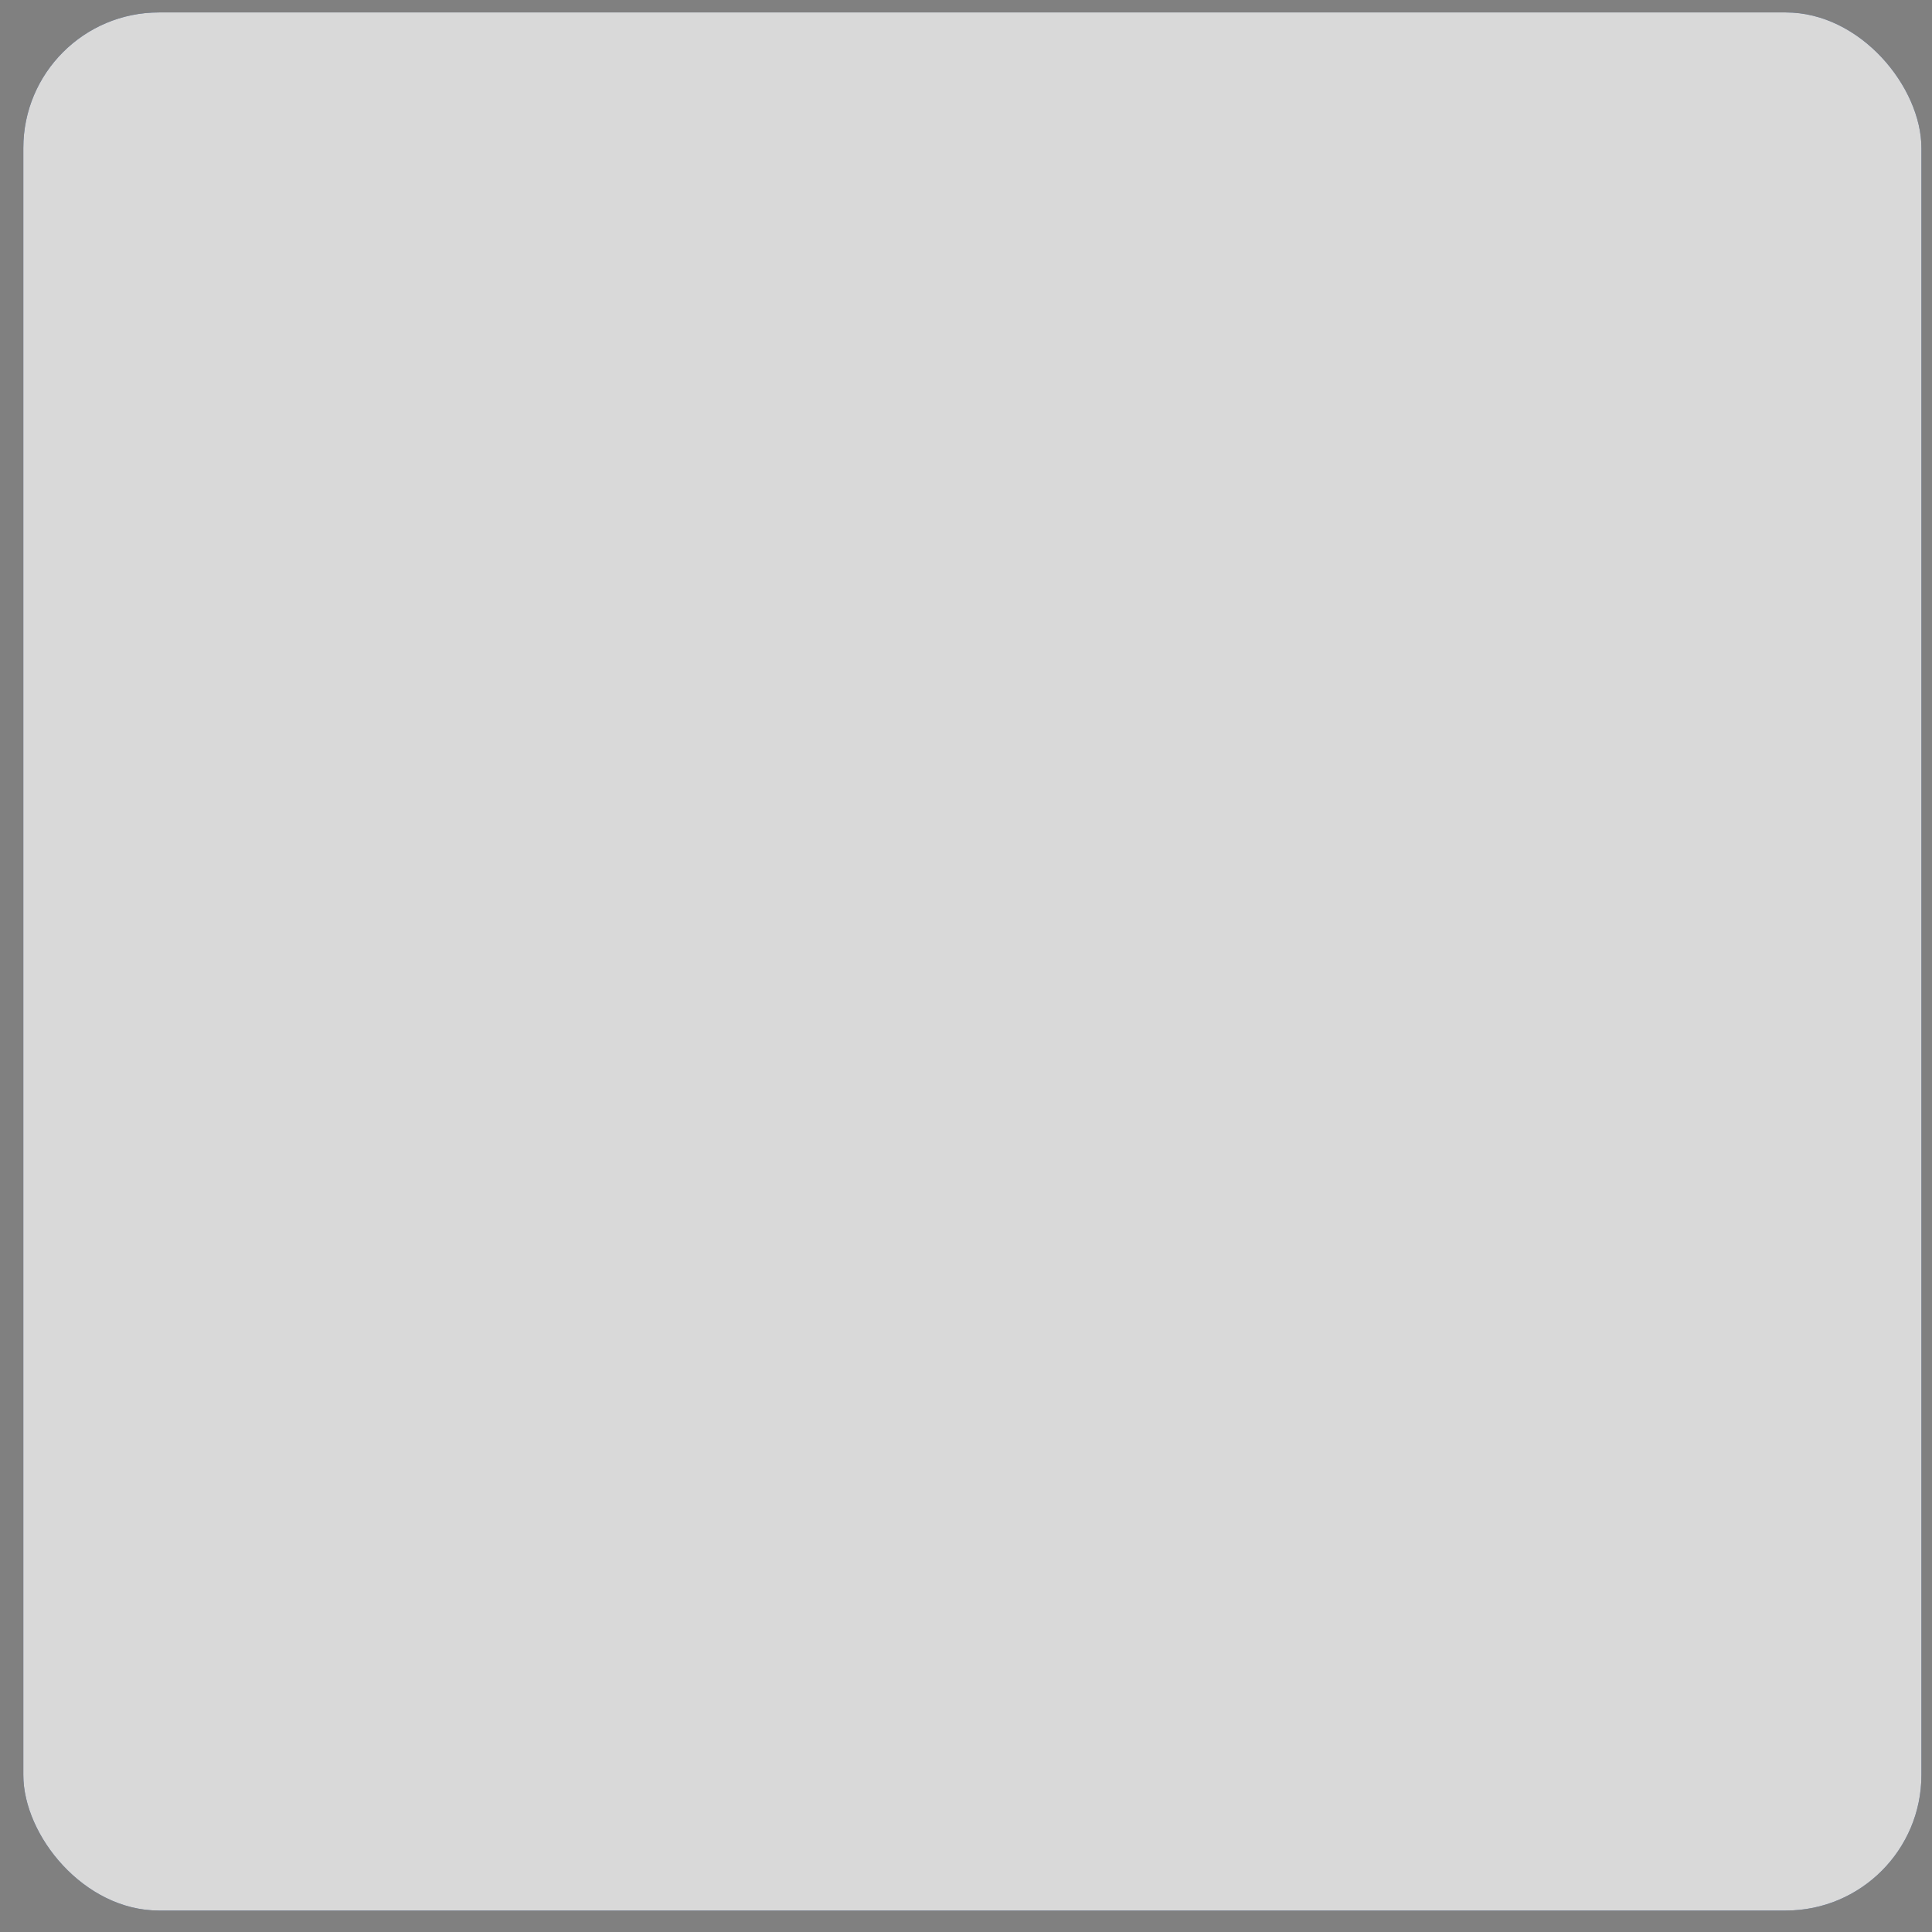 <svg width="57" height="57" viewBox="0 0 57 57" fill="none" xmlns="http://www.w3.org/2000/svg">
<rect x="0" y="0" width="57" height="57" fill="#808080" stroke="none"/>
<g clip-path="url(#clip0_2420_243665)">
<path d="M56.688 0.367H0.688V56.367H56.688V0.367Z" fill="#1A3668"/>
<path d="M5.564 7.343C5.465 7.398 5.185 7.506 4.717 7.677L4.022 7.929V6.415C4.394 6.26 4.755 6.083 5.104 5.883C5.437 5.716 5.741 5.497 6.005 5.234H7.583V15.915H5.537L5.564 7.343Z" fill="white"/>
<path d="M11.72 6.794H8.818V5.234H13.712V6.568L11.459 15.915H9.476L11.72 6.794Z" fill="white"/>
<path d="M18.579 5.225H19.778C20.481 5.225 20.823 5.612 20.823 6.387C20.846 6.536 20.833 6.689 20.786 6.832C20.74 6.976 20.66 7.106 20.555 7.214C20.449 7.321 20.32 7.403 20.177 7.452C20.034 7.501 19.882 7.516 19.733 7.496H19.3V9.299H18.561L18.579 5.225ZM19.607 6.973C19.681 6.982 19.756 6.975 19.827 6.953C19.898 6.932 19.965 6.896 20.021 6.847C20.098 6.707 20.132 6.547 20.12 6.387C20.137 6.262 20.137 6.134 20.12 6.009C20.112 5.97 20.096 5.932 20.073 5.9C20.049 5.867 20.02 5.84 19.985 5.819C19.878 5.769 19.76 5.747 19.643 5.756H19.3V6.973H19.607Z" fill="white"/>
<path d="M21.535 5.225H22.328L23.149 9.308H22.455L22.292 8.406H21.589L21.418 9.308H20.715L21.535 5.225ZM22.22 7.929L21.941 6.216L21.662 7.929H22.22Z" fill="white"/>
<path d="M23.446 5.226H24.429C24.769 5.204 25.107 5.292 25.393 5.478C25.507 5.584 25.594 5.715 25.649 5.861C25.704 6.006 25.724 6.162 25.709 6.317C25.718 6.533 25.678 6.749 25.591 6.948C25.554 7.03 25.501 7.103 25.434 7.164C25.367 7.224 25.289 7.27 25.204 7.299L25.772 9.309H25.033L24.537 7.443H24.185V9.309H23.446V5.226ZM24.42 7.029C24.502 7.037 24.584 7.028 24.662 7.002C24.74 6.975 24.811 6.932 24.87 6.875C24.974 6.739 25.023 6.568 25.006 6.398C25.021 6.233 24.98 6.067 24.888 5.929C24.833 5.875 24.767 5.833 24.693 5.808C24.62 5.783 24.542 5.775 24.465 5.785H24.185V7.029H24.42Z" fill="white"/>
<path d="M26.565 5.774H25.88V5.225H27.971V5.774H27.304V9.308H26.565V5.774Z" fill="white"/>
<path d="M28.187 5.225H28.71L29.701 7.559V5.225H30.314V9.308H29.819L28.827 6.874V9.308H28.187V5.225Z" fill="white"/>
<path d="M30.828 5.225H32.541V5.756H31.567V6.928H32.333V7.451H31.567V8.803H32.55V9.308H30.828V5.225Z" fill="white"/>
<path d="M32.874 5.226H33.857C34.197 5.205 34.535 5.293 34.821 5.478C34.935 5.584 35.022 5.715 35.077 5.86C35.132 6.006 35.152 6.162 35.137 6.316C35.146 6.533 35.106 6.749 35.02 6.947C34.981 7.029 34.928 7.102 34.861 7.162C34.794 7.222 34.717 7.269 34.632 7.299L35.2 9.309H34.452L33.965 7.443H33.613V9.309H32.874V5.226ZM33.848 7.028C33.929 7.036 34.012 7.027 34.09 7C34.167 6.974 34.239 6.931 34.298 6.875C34.402 6.739 34.451 6.568 34.434 6.397C34.449 6.232 34.407 6.067 34.316 5.929C34.261 5.875 34.194 5.834 34.121 5.809C34.048 5.784 33.97 5.776 33.893 5.785H33.613V7.028H33.848Z" fill="white"/>
<path d="M35.785 9.046C35.592 8.786 35.487 8.469 35.488 8.145L36.128 8.019C36.126 8.224 36.169 8.427 36.254 8.613C36.283 8.677 36.33 8.731 36.389 8.768C36.449 8.805 36.518 8.823 36.588 8.821C36.637 8.824 36.686 8.815 36.731 8.797C36.776 8.778 36.816 8.749 36.849 8.713C36.908 8.632 36.936 8.533 36.93 8.433C36.936 8.29 36.898 8.149 36.822 8.028C36.724 7.891 36.609 7.767 36.48 7.658L35.966 7.207C35.825 7.084 35.706 6.938 35.614 6.775C35.526 6.602 35.483 6.41 35.488 6.216C35.48 6.079 35.502 5.943 35.552 5.815C35.602 5.688 35.678 5.572 35.776 5.477C35.989 5.288 36.268 5.191 36.552 5.206C36.693 5.194 36.835 5.216 36.967 5.269C37.099 5.322 37.216 5.406 37.309 5.513C37.471 5.749 37.562 6.028 37.57 6.315L36.93 6.432C36.927 6.26 36.896 6.09 36.84 5.927C36.816 5.872 36.775 5.826 36.723 5.796C36.672 5.765 36.612 5.751 36.552 5.756C36.503 5.754 36.454 5.763 36.409 5.781C36.364 5.8 36.323 5.828 36.29 5.864C36.255 5.902 36.228 5.946 36.211 5.994C36.194 6.042 36.188 6.093 36.191 6.144C36.187 6.258 36.215 6.37 36.272 6.468C36.34 6.578 36.425 6.675 36.525 6.757L37.029 7.207C37.205 7.362 37.356 7.541 37.48 7.739C37.59 7.937 37.646 8.161 37.642 8.388C37.646 8.572 37.599 8.752 37.507 8.911C37.428 9.064 37.301 9.187 37.147 9.262C36.985 9.355 36.801 9.402 36.615 9.398C36.459 9.403 36.304 9.375 36.161 9.314C36.018 9.253 35.89 9.162 35.785 9.046Z" fill="white"/>
<path d="M37.976 5.225H38.715V6.928H39.553V5.225H40.292V9.308H39.553V7.505H38.715V9.308H37.976V5.225Z" fill="white"/>
<path d="M40.833 5.225H41.563V9.308H40.833V5.225Z" fill="white"/>
<path d="M42.086 5.225H43.285C43.979 5.225 44.33 5.612 44.33 6.387C44.353 6.537 44.34 6.691 44.293 6.835C44.246 6.979 44.166 7.11 44.059 7.218C43.952 7.325 43.822 7.407 43.678 7.455C43.534 7.503 43.381 7.517 43.231 7.496H42.825V9.299H42.086V5.225ZM43.114 6.973C43.186 6.981 43.26 6.974 43.329 6.952C43.399 6.931 43.464 6.895 43.519 6.847C43.604 6.709 43.642 6.548 43.627 6.387C43.644 6.262 43.644 6.134 43.627 6.009C43.617 5.969 43.599 5.932 43.574 5.9C43.55 5.867 43.518 5.84 43.483 5.819C43.38 5.769 43.264 5.747 43.15 5.756H42.861V6.973H43.114Z" fill="white"/>
<path d="M44.826 9.047C44.632 8.787 44.528 8.471 44.529 8.146L45.169 8.02C45.166 8.225 45.209 8.428 45.295 8.615C45.325 8.679 45.374 8.733 45.435 8.77C45.495 8.807 45.566 8.825 45.637 8.822C45.685 8.825 45.732 8.817 45.776 8.798C45.82 8.779 45.859 8.75 45.89 8.714C45.948 8.633 45.977 8.534 45.971 8.434C45.976 8.291 45.938 8.15 45.863 8.029C45.764 7.892 45.649 7.768 45.52 7.659L45.006 7.209C44.868 7.083 44.749 6.937 44.655 6.776C44.57 6.602 44.53 6.41 44.538 6.217C44.529 6.081 44.549 5.945 44.597 5.817C44.645 5.69 44.72 5.574 44.817 5.478C45.033 5.288 45.314 5.191 45.601 5.208C45.741 5.197 45.882 5.219 46.011 5.272C46.141 5.326 46.257 5.408 46.349 5.514C46.516 5.749 46.607 6.029 46.611 6.316L45.971 6.434C45.972 6.261 45.941 6.09 45.881 5.929C45.858 5.874 45.819 5.829 45.769 5.798C45.718 5.767 45.66 5.753 45.601 5.758C45.551 5.755 45.501 5.763 45.454 5.781C45.407 5.8 45.365 5.829 45.331 5.866C45.264 5.943 45.228 6.043 45.232 6.145C45.227 6.259 45.255 6.371 45.313 6.47C45.38 6.579 45.466 6.676 45.565 6.758L46.07 7.209C46.248 7.361 46.4 7.54 46.52 7.74C46.631 7.939 46.687 8.163 46.683 8.389C46.685 8.571 46.642 8.751 46.557 8.912C46.472 9.061 46.347 9.183 46.196 9.264C46.031 9.357 45.844 9.404 45.655 9.399C45.5 9.405 45.345 9.376 45.202 9.315C45.058 9.255 44.93 9.163 44.826 9.047Z" fill="white"/>
<path d="M18.579 11.895H20.265V12.408H19.3V13.598H20.066V14.121H19.3V15.978H18.561L18.579 11.895Z" fill="white"/>
<path d="M20.715 15.699C20.515 15.406 20.42 15.053 20.445 14.699V13.166C20.421 12.818 20.516 12.471 20.715 12.184C20.832 12.066 20.974 11.976 21.129 11.918C21.285 11.861 21.451 11.838 21.617 11.851C21.782 11.835 21.949 11.857 22.105 11.915C22.261 11.972 22.402 12.064 22.518 12.184C22.717 12.471 22.812 12.818 22.788 13.166V14.699C22.812 15.05 22.717 15.399 22.518 15.69C22.406 15.815 22.266 15.912 22.109 15.973C21.953 16.035 21.784 16.058 21.617 16.042C21.45 16.056 21.283 16.032 21.127 15.973C20.971 15.914 20.83 15.82 20.715 15.699ZM22.004 15.357C22.066 15.215 22.094 15.061 22.085 14.906V13.022C22.096 12.871 22.068 12.719 22.004 12.581C21.95 12.473 21.842 12.427 21.671 12.427C21.499 12.427 21.391 12.473 21.337 12.581C21.268 12.717 21.237 12.87 21.247 13.022V14.906C21.238 15.062 21.269 15.217 21.337 15.357C21.37 15.414 21.42 15.46 21.479 15.489C21.539 15.517 21.605 15.528 21.671 15.519C21.736 15.527 21.802 15.516 21.861 15.487C21.92 15.458 21.97 15.413 22.004 15.357Z" fill="white"/>
<path d="M23.203 11.895H24.185C24.523 11.869 24.86 11.958 25.141 12.148C25.258 12.251 25.348 12.382 25.404 12.527C25.461 12.673 25.482 12.83 25.465 12.986C25.47 13.202 25.43 13.417 25.348 13.617C25.31 13.698 25.256 13.771 25.19 13.832C25.123 13.892 25.045 13.938 24.96 13.968L25.528 15.978H24.78L24.294 14.113H23.942V15.978H23.203V11.895ZM24.176 13.644C24.257 13.653 24.339 13.645 24.417 13.62C24.495 13.595 24.566 13.554 24.627 13.5C24.73 13.363 24.779 13.192 24.762 13.022C24.777 12.857 24.736 12.692 24.645 12.553C24.59 12.499 24.523 12.458 24.449 12.434C24.376 12.409 24.298 12.4 24.221 12.409H23.942V13.644H24.176Z" fill="white"/>
<path d="M27.349 12.444H26.664V11.895H28.755V12.444H28.088V15.978H27.349V12.444Z" fill="white"/>
<path d="M28.944 11.895H29.683V13.598H30.522V11.895H31.261V15.978H30.522V14.175H29.683V15.978H28.944V11.895Z" fill="white"/>
<path d="M31.738 11.895H33.451V12.426H32.478V13.598H33.244V14.112H32.478V15.473H33.46V15.978H31.738V11.895Z" fill="white"/>
<path d="M35.01 15.68C34.819 15.367 34.727 15.002 34.749 14.635V13.265C34.726 12.895 34.817 12.527 35.01 12.21C35.12 12.082 35.26 11.982 35.417 11.919C35.574 11.856 35.743 11.832 35.912 11.85C36.075 11.83 36.241 11.847 36.397 11.9C36.553 11.953 36.695 12.041 36.813 12.156C37.007 12.415 37.1 12.735 37.074 13.057V13.274H36.362V13.04C36.373 12.922 36.373 12.805 36.362 12.688C36.348 12.61 36.306 12.54 36.245 12.49C36.17 12.434 36.077 12.409 35.984 12.418C35.934 12.413 35.883 12.418 35.835 12.434C35.787 12.449 35.742 12.474 35.704 12.508C35.641 12.571 35.6 12.653 35.587 12.742C35.576 12.862 35.576 12.983 35.587 13.103V14.815C35.575 14.994 35.606 15.173 35.677 15.338C35.717 15.394 35.77 15.439 35.831 15.471C35.892 15.502 35.96 15.518 36.029 15.518C36.097 15.518 36.165 15.502 36.226 15.471C36.288 15.439 36.34 15.394 36.38 15.338C36.456 15.168 36.489 14.983 36.48 14.797V14.418H36.038V13.95H37.147V16.014H36.66L36.615 15.617C36.564 15.759 36.469 15.88 36.344 15.963C36.219 16.046 36.071 16.086 35.921 16.077C35.747 16.107 35.568 16.086 35.406 16.015C35.244 15.945 35.107 15.828 35.01 15.68Z" fill="white"/>
<path d="M37.687 15.699C37.487 15.406 37.392 15.053 37.417 14.699V13.166C37.393 12.818 37.489 12.471 37.687 12.184C37.804 12.066 37.945 11.975 38.101 11.917C38.257 11.86 38.423 11.837 38.589 11.851C38.754 11.835 38.921 11.857 39.077 11.915C39.233 11.972 39.374 12.064 39.49 12.184C39.689 12.471 39.784 12.818 39.761 13.166V14.699C39.784 15.05 39.689 15.399 39.49 15.69C39.377 15.814 39.237 15.911 39.081 15.971C38.924 16.032 38.756 16.056 38.589 16.042C38.422 16.056 38.255 16.033 38.099 15.974C37.943 15.914 37.802 15.821 37.687 15.699ZM38.931 15.33C38.993 15.188 39.021 15.034 39.012 14.879V12.995C39.023 12.844 38.995 12.692 38.931 12.554C38.877 12.445 38.769 12.4 38.598 12.4C38.532 12.391 38.465 12.4 38.404 12.428C38.344 12.455 38.292 12.498 38.255 12.554C38.194 12.692 38.166 12.844 38.174 12.995V14.879C38.165 15.034 38.193 15.188 38.255 15.33C38.292 15.386 38.343 15.431 38.404 15.46C38.464 15.488 38.531 15.499 38.598 15.492C38.66 15.503 38.725 15.496 38.784 15.472C38.843 15.448 38.894 15.408 38.931 15.357V15.33Z" fill="white"/>
<path d="M40.779 11.895H41.572L42.392 15.978H41.698L41.545 15.076H40.833L40.662 15.978H39.968L40.779 11.895ZM41.464 14.598L41.185 12.886L40.905 14.598H41.464Z" fill="white"/>
<path d="M42.654 11.895H43.393V15.5H44.384V16.005H42.654V11.895Z" fill="white"/>
<path d="M44.817 15.725C44.623 15.465 44.519 15.149 44.52 14.824L45.16 14.698C45.157 14.903 45.2 15.106 45.286 15.293C45.316 15.357 45.364 15.411 45.425 15.448C45.486 15.485 45.557 15.503 45.628 15.5C45.676 15.503 45.723 15.494 45.767 15.476C45.811 15.457 45.85 15.428 45.88 15.392C45.939 15.311 45.968 15.212 45.962 15.112C45.967 14.969 45.929 14.828 45.853 14.707C45.755 14.57 45.64 14.446 45.511 14.337L44.997 13.886C44.854 13.762 44.735 13.612 44.646 13.445C44.561 13.274 44.52 13.085 44.529 12.895C44.52 12.758 44.54 12.62 44.588 12.491C44.636 12.362 44.711 12.245 44.808 12.147C45.027 11.963 45.307 11.87 45.592 11.885C45.732 11.875 45.873 11.897 46.002 11.95C46.132 12.003 46.248 12.086 46.34 12.192C46.503 12.428 46.594 12.707 46.602 12.994L45.962 13.111C45.964 12.939 45.933 12.768 45.871 12.607C45.849 12.552 45.81 12.506 45.76 12.476C45.709 12.445 45.651 12.431 45.592 12.435C45.542 12.432 45.492 12.441 45.445 12.459C45.398 12.478 45.356 12.507 45.322 12.543C45.287 12.581 45.26 12.625 45.243 12.673C45.226 12.721 45.219 12.772 45.223 12.823C45.219 12.936 45.248 13.049 45.304 13.147C45.374 13.255 45.459 13.352 45.556 13.436L46.061 13.886C46.236 14.041 46.388 14.22 46.511 14.418C46.622 14.617 46.678 14.84 46.674 15.067C46.676 15.249 46.633 15.429 46.547 15.59C46.463 15.739 46.338 15.861 46.187 15.941C45.968 16.055 45.719 16.099 45.474 16.067C45.229 16.034 44.999 15.928 44.817 15.761V15.725Z" fill="white"/>
<path d="M42.978 34.356C42.977 32.46 42.241 30.639 40.925 29.274C39.609 27.909 37.815 27.108 35.921 27.038C35.416 25.609 34.48 24.372 33.243 23.497C32.005 22.622 30.527 22.152 29.012 22.152C27.497 22.152 26.018 22.622 24.781 23.497C23.544 24.372 22.608 25.609 22.103 27.038C20.6 27.091 19.151 27.606 17.951 28.512C16.751 29.419 15.86 30.673 15.398 32.104C14.936 33.535 14.926 35.073 15.369 36.51C15.813 37.947 16.688 39.212 17.876 40.134C17.683 40.796 17.586 41.482 17.587 42.171C17.589 43.504 17.954 44.811 18.644 45.952C19.333 47.093 20.321 48.024 21.5 48.645C22.68 49.266 24.006 49.554 25.337 49.477C26.668 49.401 27.952 48.962 29.052 48.21C30.253 49.02 31.669 49.451 33.117 49.445C34.25 49.446 35.368 49.184 36.382 48.681C37.397 48.176 38.28 47.444 38.963 46.541C39.647 45.637 40.111 44.587 40.319 43.474C40.528 42.361 40.476 41.214 40.166 40.125C41.043 39.441 41.752 38.565 42.239 37.566C42.726 36.566 42.979 35.468 42.978 34.356ZM34.866 29.48C34.862 30.88 34.358 32.232 33.444 33.292C32.529 34.351 31.266 35.049 29.882 35.258C29.832 34.96 29.805 34.658 29.801 34.356C29.803 32.955 30.308 31.601 31.224 30.54C32.141 29.48 33.408 28.784 34.794 28.579C34.842 28.877 34.866 29.178 34.866 29.48ZM29.044 46.308C28.486 45.768 28.042 45.122 27.736 44.408C27.431 43.694 27.272 42.927 27.267 42.151C27.262 41.374 27.411 40.605 27.707 39.887C28.003 39.169 28.439 38.518 28.989 37.971C29.547 38.511 29.991 39.157 30.296 39.87C30.602 40.584 30.761 41.352 30.766 42.128C30.771 42.904 30.622 43.674 30.326 44.392C30.03 45.109 29.594 45.761 29.044 46.308ZM23.239 28.579C24.625 28.784 25.892 29.48 26.808 30.54C27.725 31.601 28.23 32.955 28.232 34.356C28.228 34.658 28.201 34.96 28.151 35.258C27.388 35.147 26.654 34.885 25.993 34.488C25.331 34.091 24.755 33.567 24.298 32.946C23.841 32.324 23.512 31.618 23.33 30.869C23.148 30.119 23.117 29.34 23.239 28.579ZM27.601 36.979C27.115 37.949 26.368 38.764 25.445 39.334C24.522 39.904 23.459 40.206 22.374 40.206C21.432 40.211 20.503 39.985 19.67 39.548C20.156 38.577 20.902 37.761 21.825 37.189C22.748 36.618 23.812 36.314 24.897 36.312C25.84 36.309 26.769 36.538 27.601 36.979ZM30.404 36.934C31.096 36.572 31.853 36.351 32.631 36.286C33.409 36.221 34.192 36.313 34.934 36.556C35.676 36.798 36.362 37.188 36.951 37.7C37.54 38.212 38.02 38.838 38.363 39.539C37.672 39.902 36.915 40.122 36.137 40.187C35.359 40.252 34.576 40.16 33.834 39.917C33.092 39.675 32.406 39.285 31.817 38.773C31.228 38.261 30.748 37.635 30.404 36.934ZM29.016 23.621C30.164 23.613 31.289 23.943 32.251 24.57C33.212 25.197 33.968 26.092 34.424 27.146C33.258 27.344 32.158 27.822 31.216 28.537C30.274 29.253 29.52 30.186 29.016 31.256C28.516 30.192 27.768 29.264 26.835 28.548C25.902 27.833 24.811 27.352 23.654 27.146C24.107 26.099 24.856 25.209 25.809 24.582C26.761 23.956 27.876 23.622 29.016 23.621ZM16.524 34.356C16.527 32.914 17.061 31.523 18.026 30.45C18.991 29.377 20.317 28.698 21.752 28.543C21.709 28.841 21.688 29.142 21.689 29.444C21.688 30.463 21.901 31.471 22.314 32.403C22.727 33.334 23.33 34.169 24.086 34.852C22.913 34.989 21.789 35.406 20.81 36.068C19.831 36.73 19.026 37.617 18.462 38.656C17.853 38.109 17.365 37.441 17.032 36.694C16.698 35.947 16.525 35.138 16.524 34.32M19.066 42.135C19.066 41.726 19.108 41.318 19.192 40.918C20.183 41.4 21.271 41.649 22.374 41.648C23.611 41.651 24.83 41.341 25.916 40.747C25.699 41.898 25.762 43.085 26.101 44.207C26.44 45.329 27.044 46.353 27.863 47.191C26.975 47.713 25.965 47.99 24.935 47.995C23.905 48 22.893 47.733 22 47.22C21.107 46.708 20.365 45.968 19.849 45.077C19.334 44.185 19.064 43.173 19.066 42.144M38.967 42.09C38.965 43.641 38.348 45.127 37.251 46.224C36.155 47.32 34.668 47.937 33.117 47.94C32.105 47.941 31.111 47.677 30.233 47.173C31.523 45.817 32.243 44.016 32.243 42.144C32.245 41.672 32.199 41.201 32.108 40.738C33.193 41.335 34.412 41.645 35.65 41.639C36.76 41.642 37.855 41.389 38.85 40.9C38.93 41.285 38.969 41.678 38.967 42.072M33.992 34.798C34.739 34.11 35.334 33.274 35.739 32.342C36.144 31.411 36.35 30.405 36.344 29.39C36.34 29.089 36.319 28.788 36.281 28.489C37.402 28.608 38.465 29.049 39.341 29.759C40.217 30.469 40.868 31.417 41.217 32.489C41.566 33.562 41.597 34.712 41.306 35.801C41.016 36.891 40.416 37.873 39.58 38.629C39.025 37.587 38.227 36.695 37.255 36.026C36.282 35.358 35.163 34.934 33.992 34.789" fill="white"/>
<g style="mix-blend-mode:hue">
<rect x="0.688" y="0.367" width="56" height="56" fill="#D9D9D9"/>
</g>
</g>
<defs>
<clipPath id="clip0_2420_243665">
<rect x="0.688" y="0.367" width="56" height="56" rx="4" fill="white"/>
</clipPath>
</defs>
</svg>
